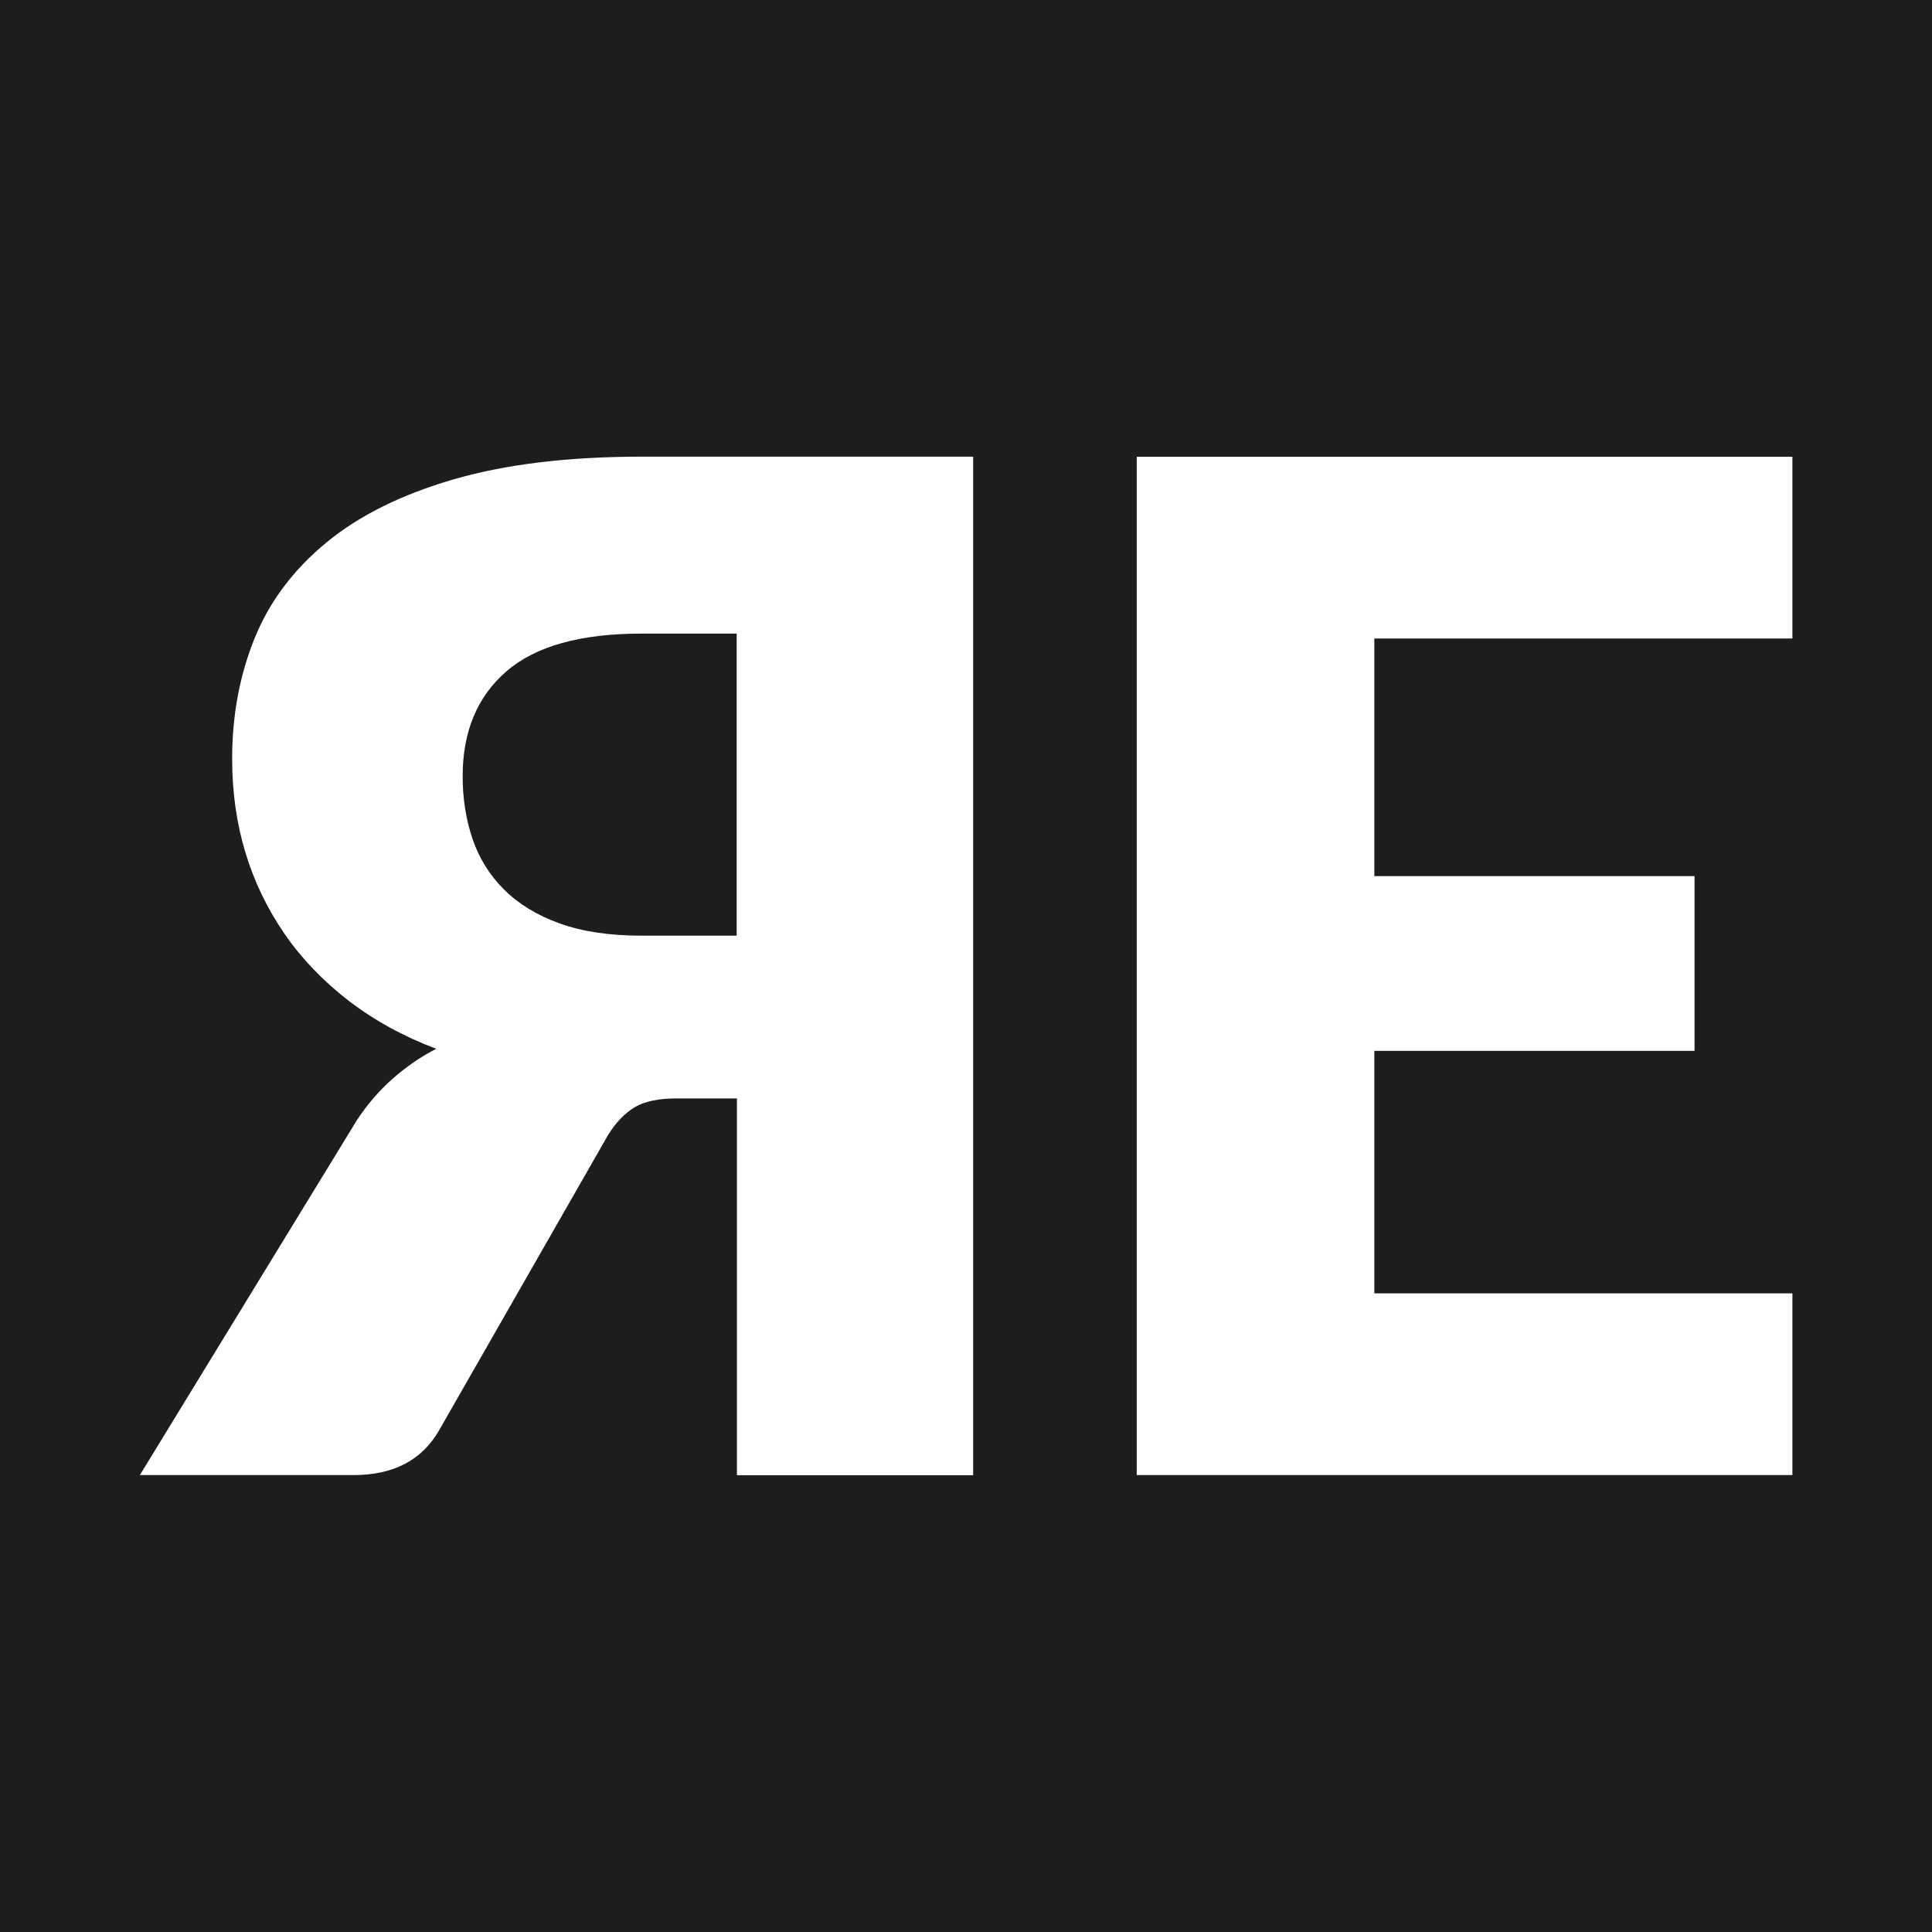 <?xml version="1.0" encoding="UTF-8"?>
<svg id="Capa_2" data-name="Capa 2" xmlns="http://www.w3.org/2000/svg" viewBox="0 0 141.73 141.73">
  <rect x="0" y="0" width="141.73" height="141.73" fill="#808080" stroke="none"/>
  <defs>
    <style>
      .cls-1 {
        fill: #1d1d1b;
      }

      .cls-1, .cls-2 {
        stroke-width: 0px;
      }

      .cls-2 {
        fill: #fff;
      }
    </style>
  </defs>
  <rect class="cls-1" x="-3.97" y="-6.87" width="149.67" height="155.46" rx="16.22" ry="16.22"/>
  <g>
    <path class="cls-2" d="M26.15,82.22c.79-1.2,1.68-2.23,2.67-3.1s2.05-1.6,3.18-2.18c-2.43-.92-4.57-2.1-6.44-3.54-1.86-1.44-3.43-3.07-4.69-4.9-1.26-1.83-2.22-3.82-2.87-5.97-.65-2.15-.97-4.44-.97-6.87,0-3.18.55-6.12,1.64-8.82,1.09-2.7,2.85-5.04,5.26-7.03s5.52-3.53,9.33-4.64c3.81-1.11,8.42-1.67,13.82-1.67h24.31v74.72h-17.33v-27.64s-4.41,0-4.41,0c-1.33,0-2.36.21-3.08.64s-1.37,1.1-1.95,2.02l-12.41,21.69c-1.26,2.19-3.35,3.28-6.26,3.28h-15.69s15.9-26,15.9-26ZM54.04,68.63v-22.15s-6.97,0-6.97,0c-4.48,0-7.79.92-9.92,2.77-2.13,1.84-3.21,4.41-3.21,7.69,0,1.64.24,3.17.72,4.59.48,1.42,1.25,2.66,2.31,3.72,1.06,1.06,2.42,1.89,4.08,2.49,1.66.6,3.67.9,6.03.9h6.97Z"/>
    <path class="cls-2" d="M100.82,46.84v17.43h23.49v12.82h-23.49v17.79h30.67v13.33h-48.1V33.51h48.1v13.33h-30.67Z"/>
  </g>
</svg>